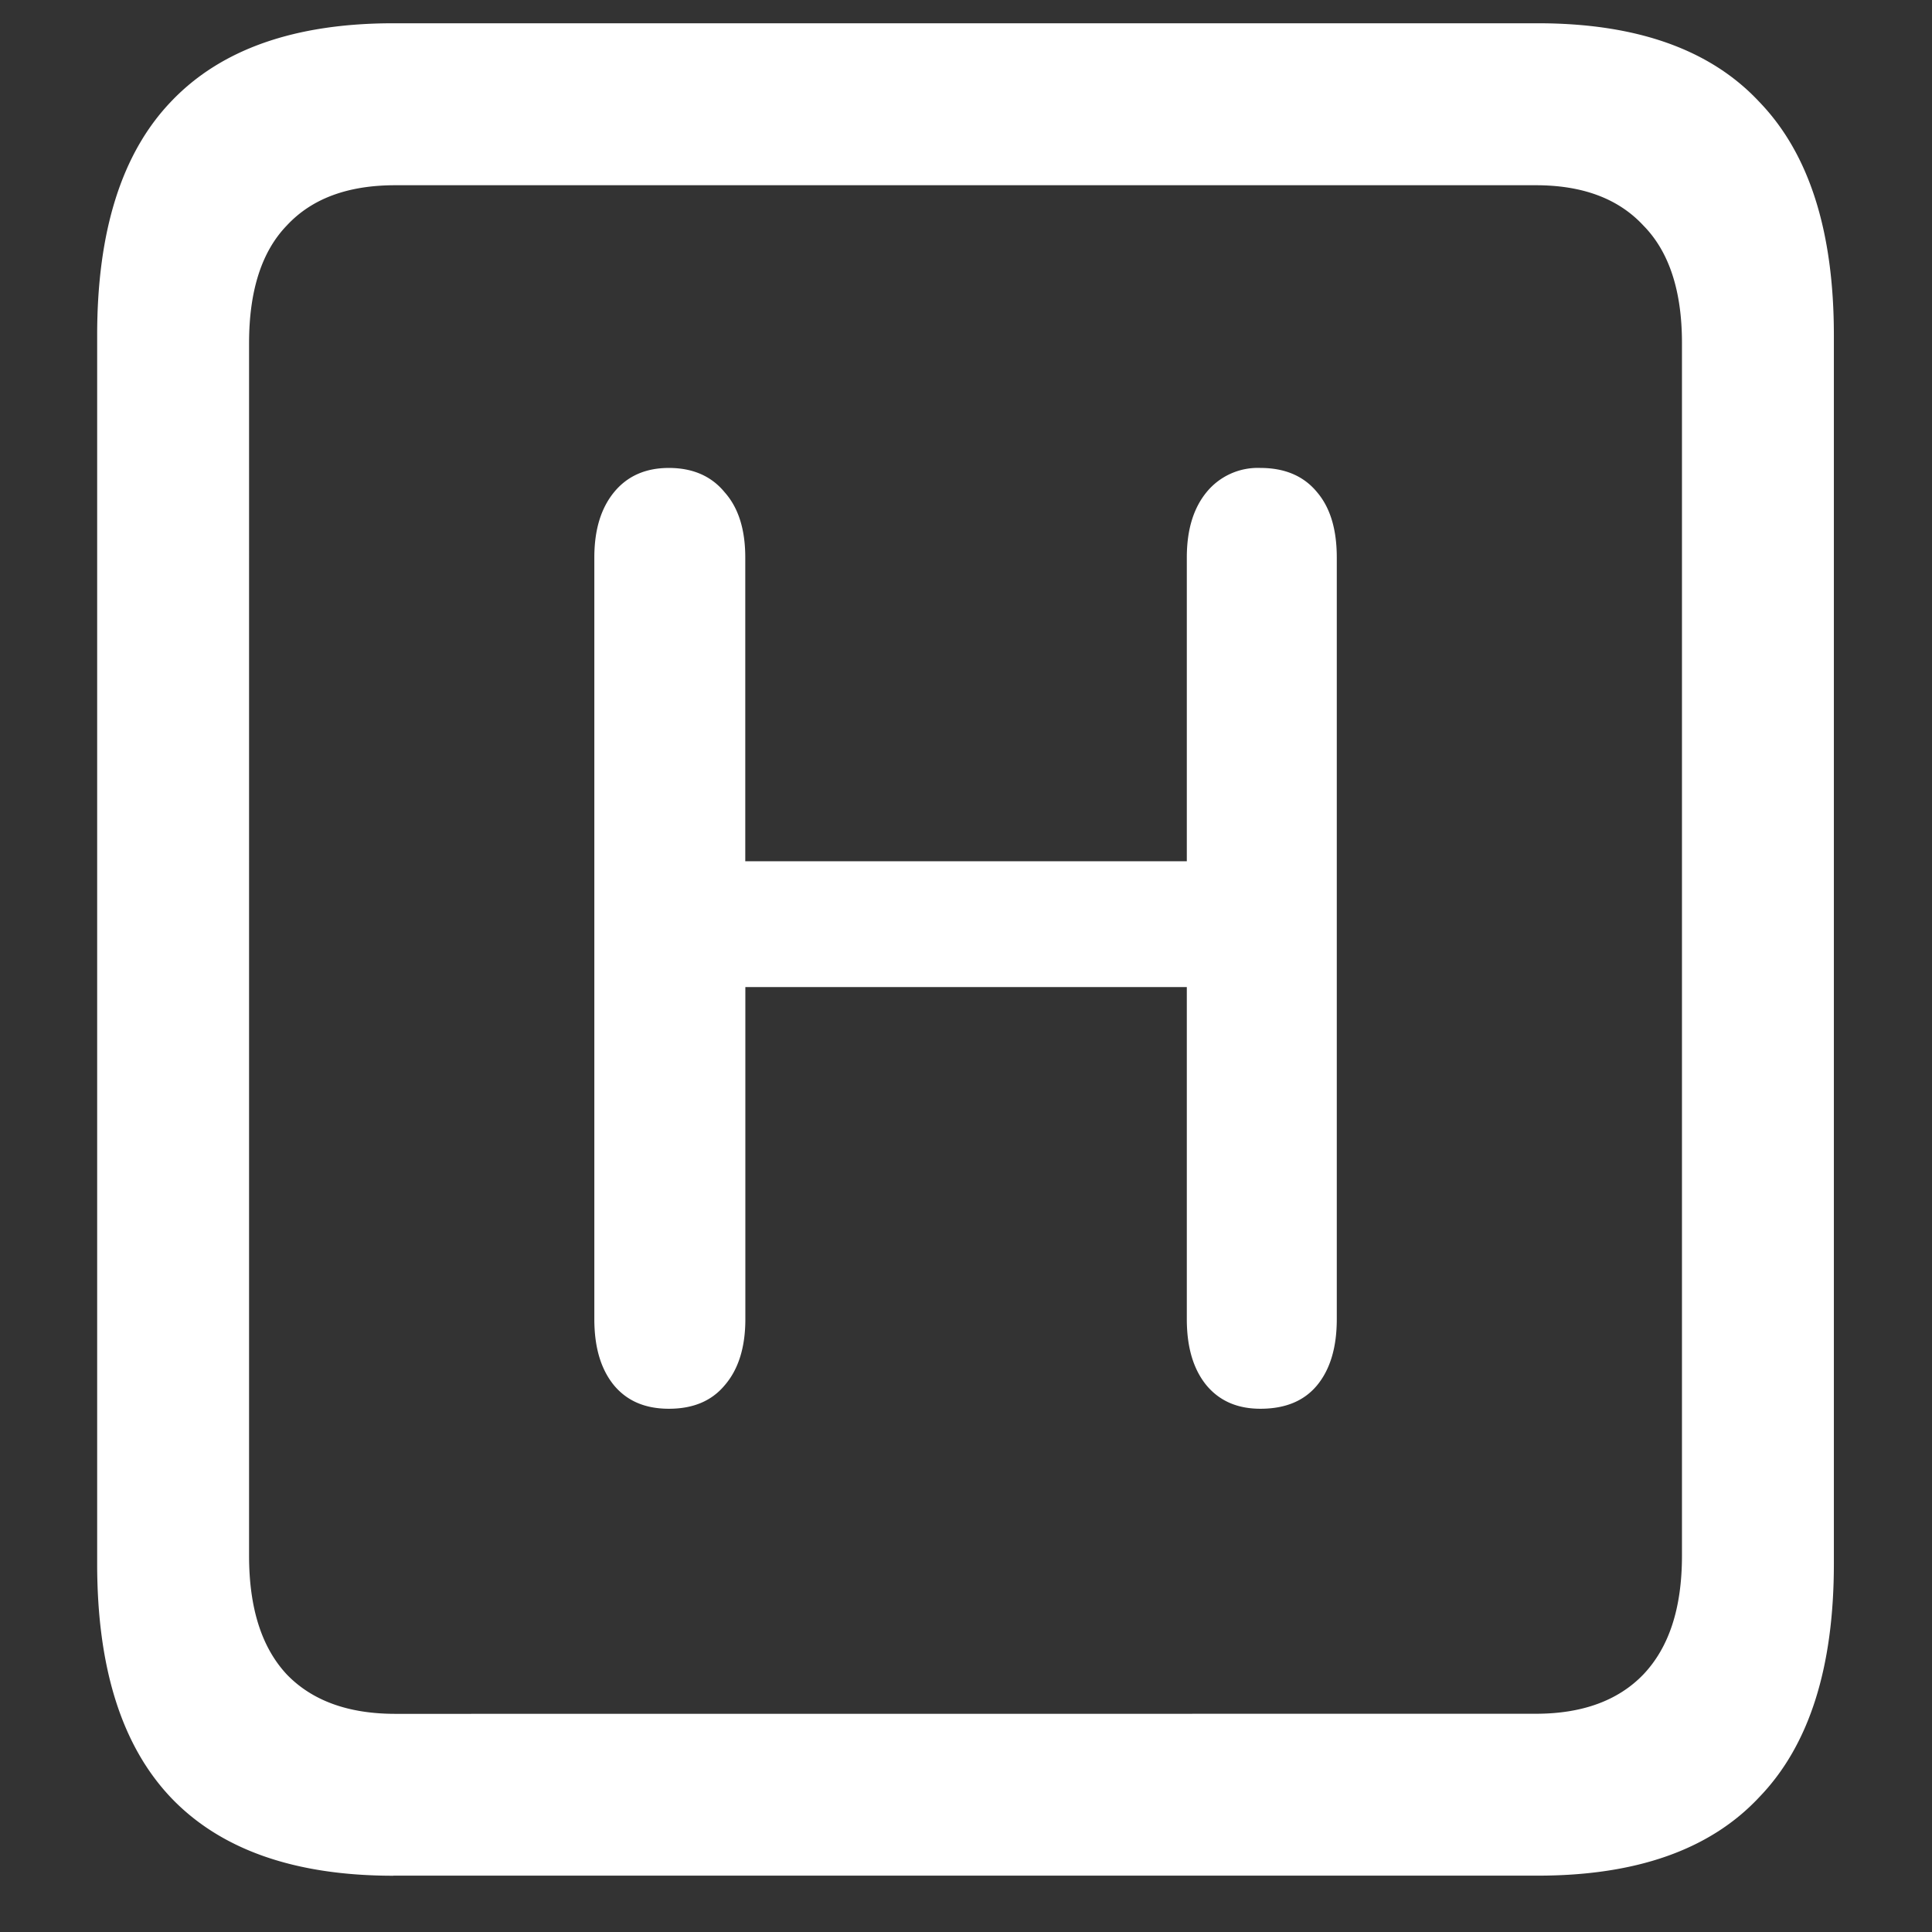 <svg xmlns="http://www.w3.org/2000/svg" width="24" height="24"><rect width="100%" height="100%" fill="#333333" stroke="none"/><path style="stroke:none;fill-rule:nonzero;fill:#fff;fill-opacity:1" d="M4.887 23.3h14.215c1.226 0 2.144-.323 2.753-.976.618-.64.926-1.605.926-2.898V4.164c0-1.293-.308-2.258-.926-2.898-.609-.653-1.527-.977-2.753-.977H4.887c-1.227 0-2.149.324-2.766.977-.61.64-.914 1.605-.914 2.898v15.262c0 1.293.305 2.258.914 2.902.617.649 1.54.973 2.766.973Zm.023-2.01c-.586 0-1.035-.165-1.348-.49-.312-.335-.468-.823-.468-1.476V4.262c0-.649.156-1.137.469-1.461.312-.336.761-.5 1.347-.5h14.168c.578 0 1.024.164 1.336.5.32.324.48.812.48 1.46v15.063c0 .653-.16 1.14-.48 1.477-.312.324-.758.488-1.336.488ZM8.31 17.5c.296 0 .527-.094.691-.29.172-.198.258-.472.258-.823v-4.125h5.484v4.125c0 .351.082.625.246.824.164.195.387.289.668.289.305 0 .54-.094.703-.29.164-.198.246-.472.246-.823V6.926c0-.352-.082-.621-.246-.813-.164-.199-.398-.3-.703-.3a.821.821 0 0 0-.668.3c-.164.2-.246.469-.246.813v3.773H9.258V6.926c0-.352-.086-.621-.258-.813-.164-.199-.395-.3-.691-.3-.29 0-.516.101-.68.3-.164.2-.246.469-.246.813v9.46c0 .352.082.626.246.825.164.195.39.289.68.289Zm0 0"/></svg>